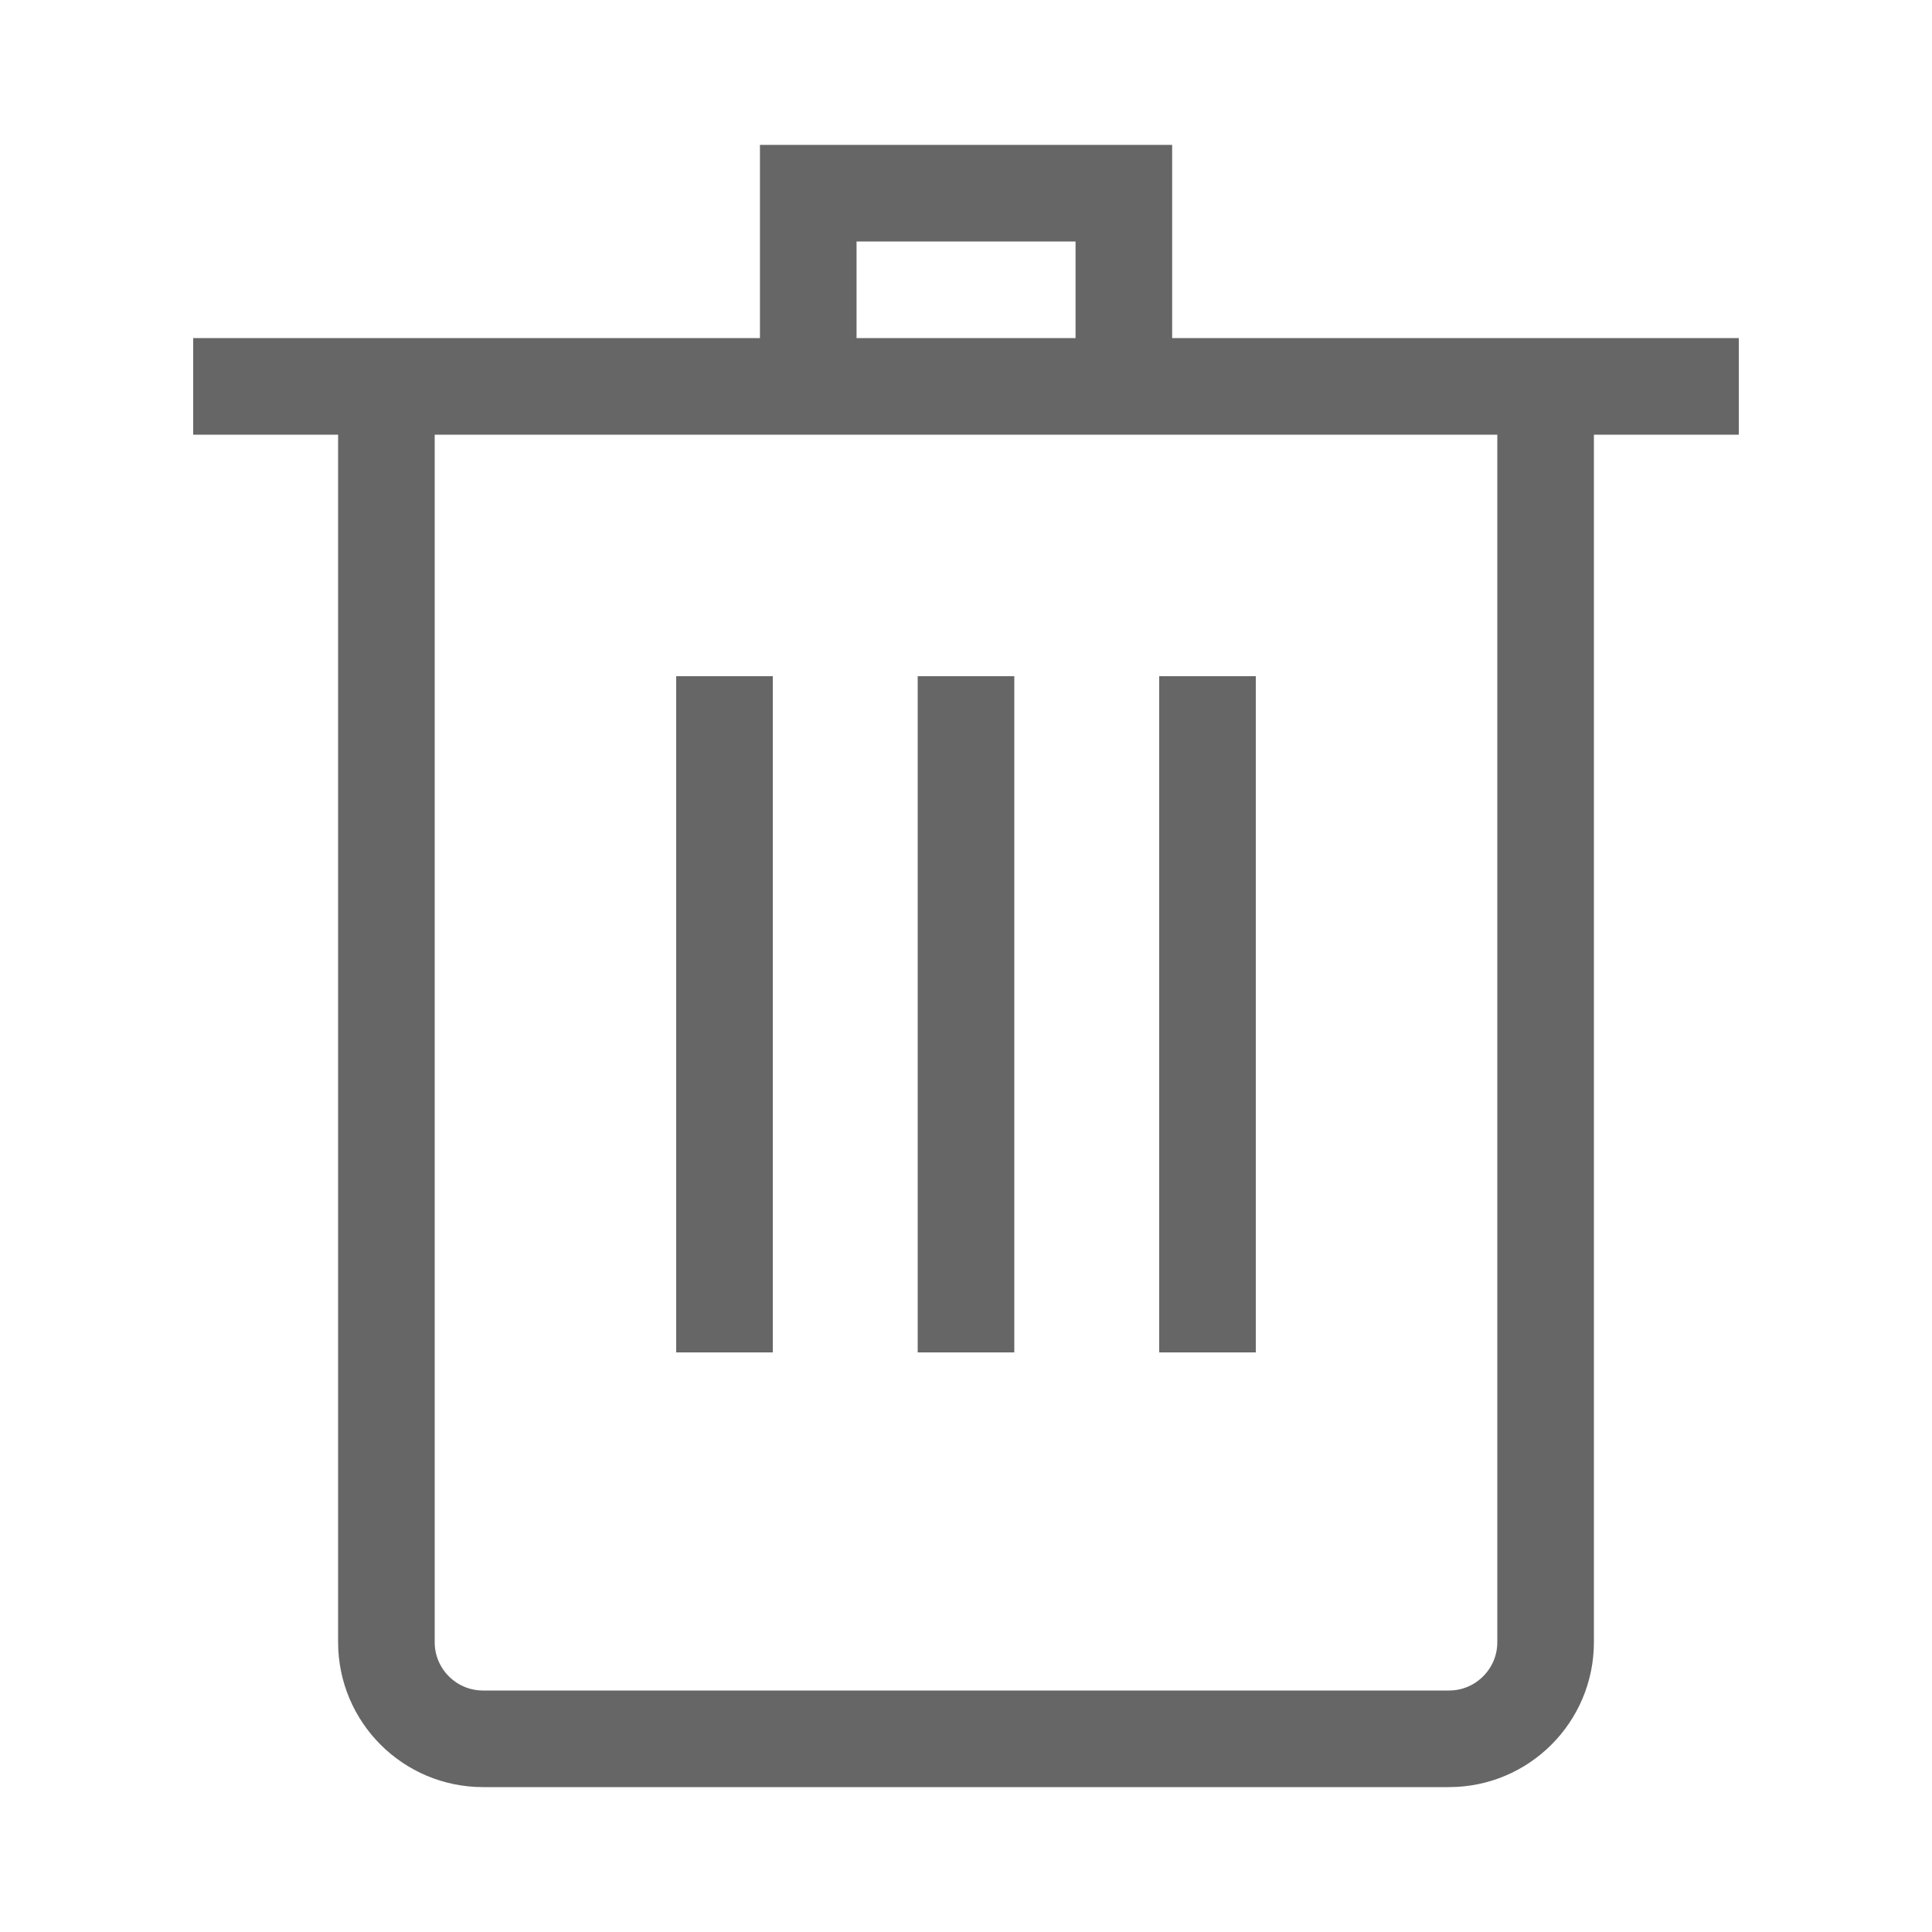 <svg width="20" height="20" viewBox="0 0 20 20" fill="none" xmlns="http://www.w3.org/2000/svg">
<path d="M2 4H18" stroke="#666666"/>
<path d="M8.367 4V2H11.634V4" stroke="#666666"/>
<path d="M4 4L4 17C4 17.552 4.448 18 5 18H15C15.552 18 16 17.552 16 17V4" stroke="#666666"/>
<path d="M7.5 7V14" stroke="#666666"/>
<path d="M10 7V14" stroke="#666666"/>
<path d="M12.5 7V14" stroke="#666666"/>
</svg>
